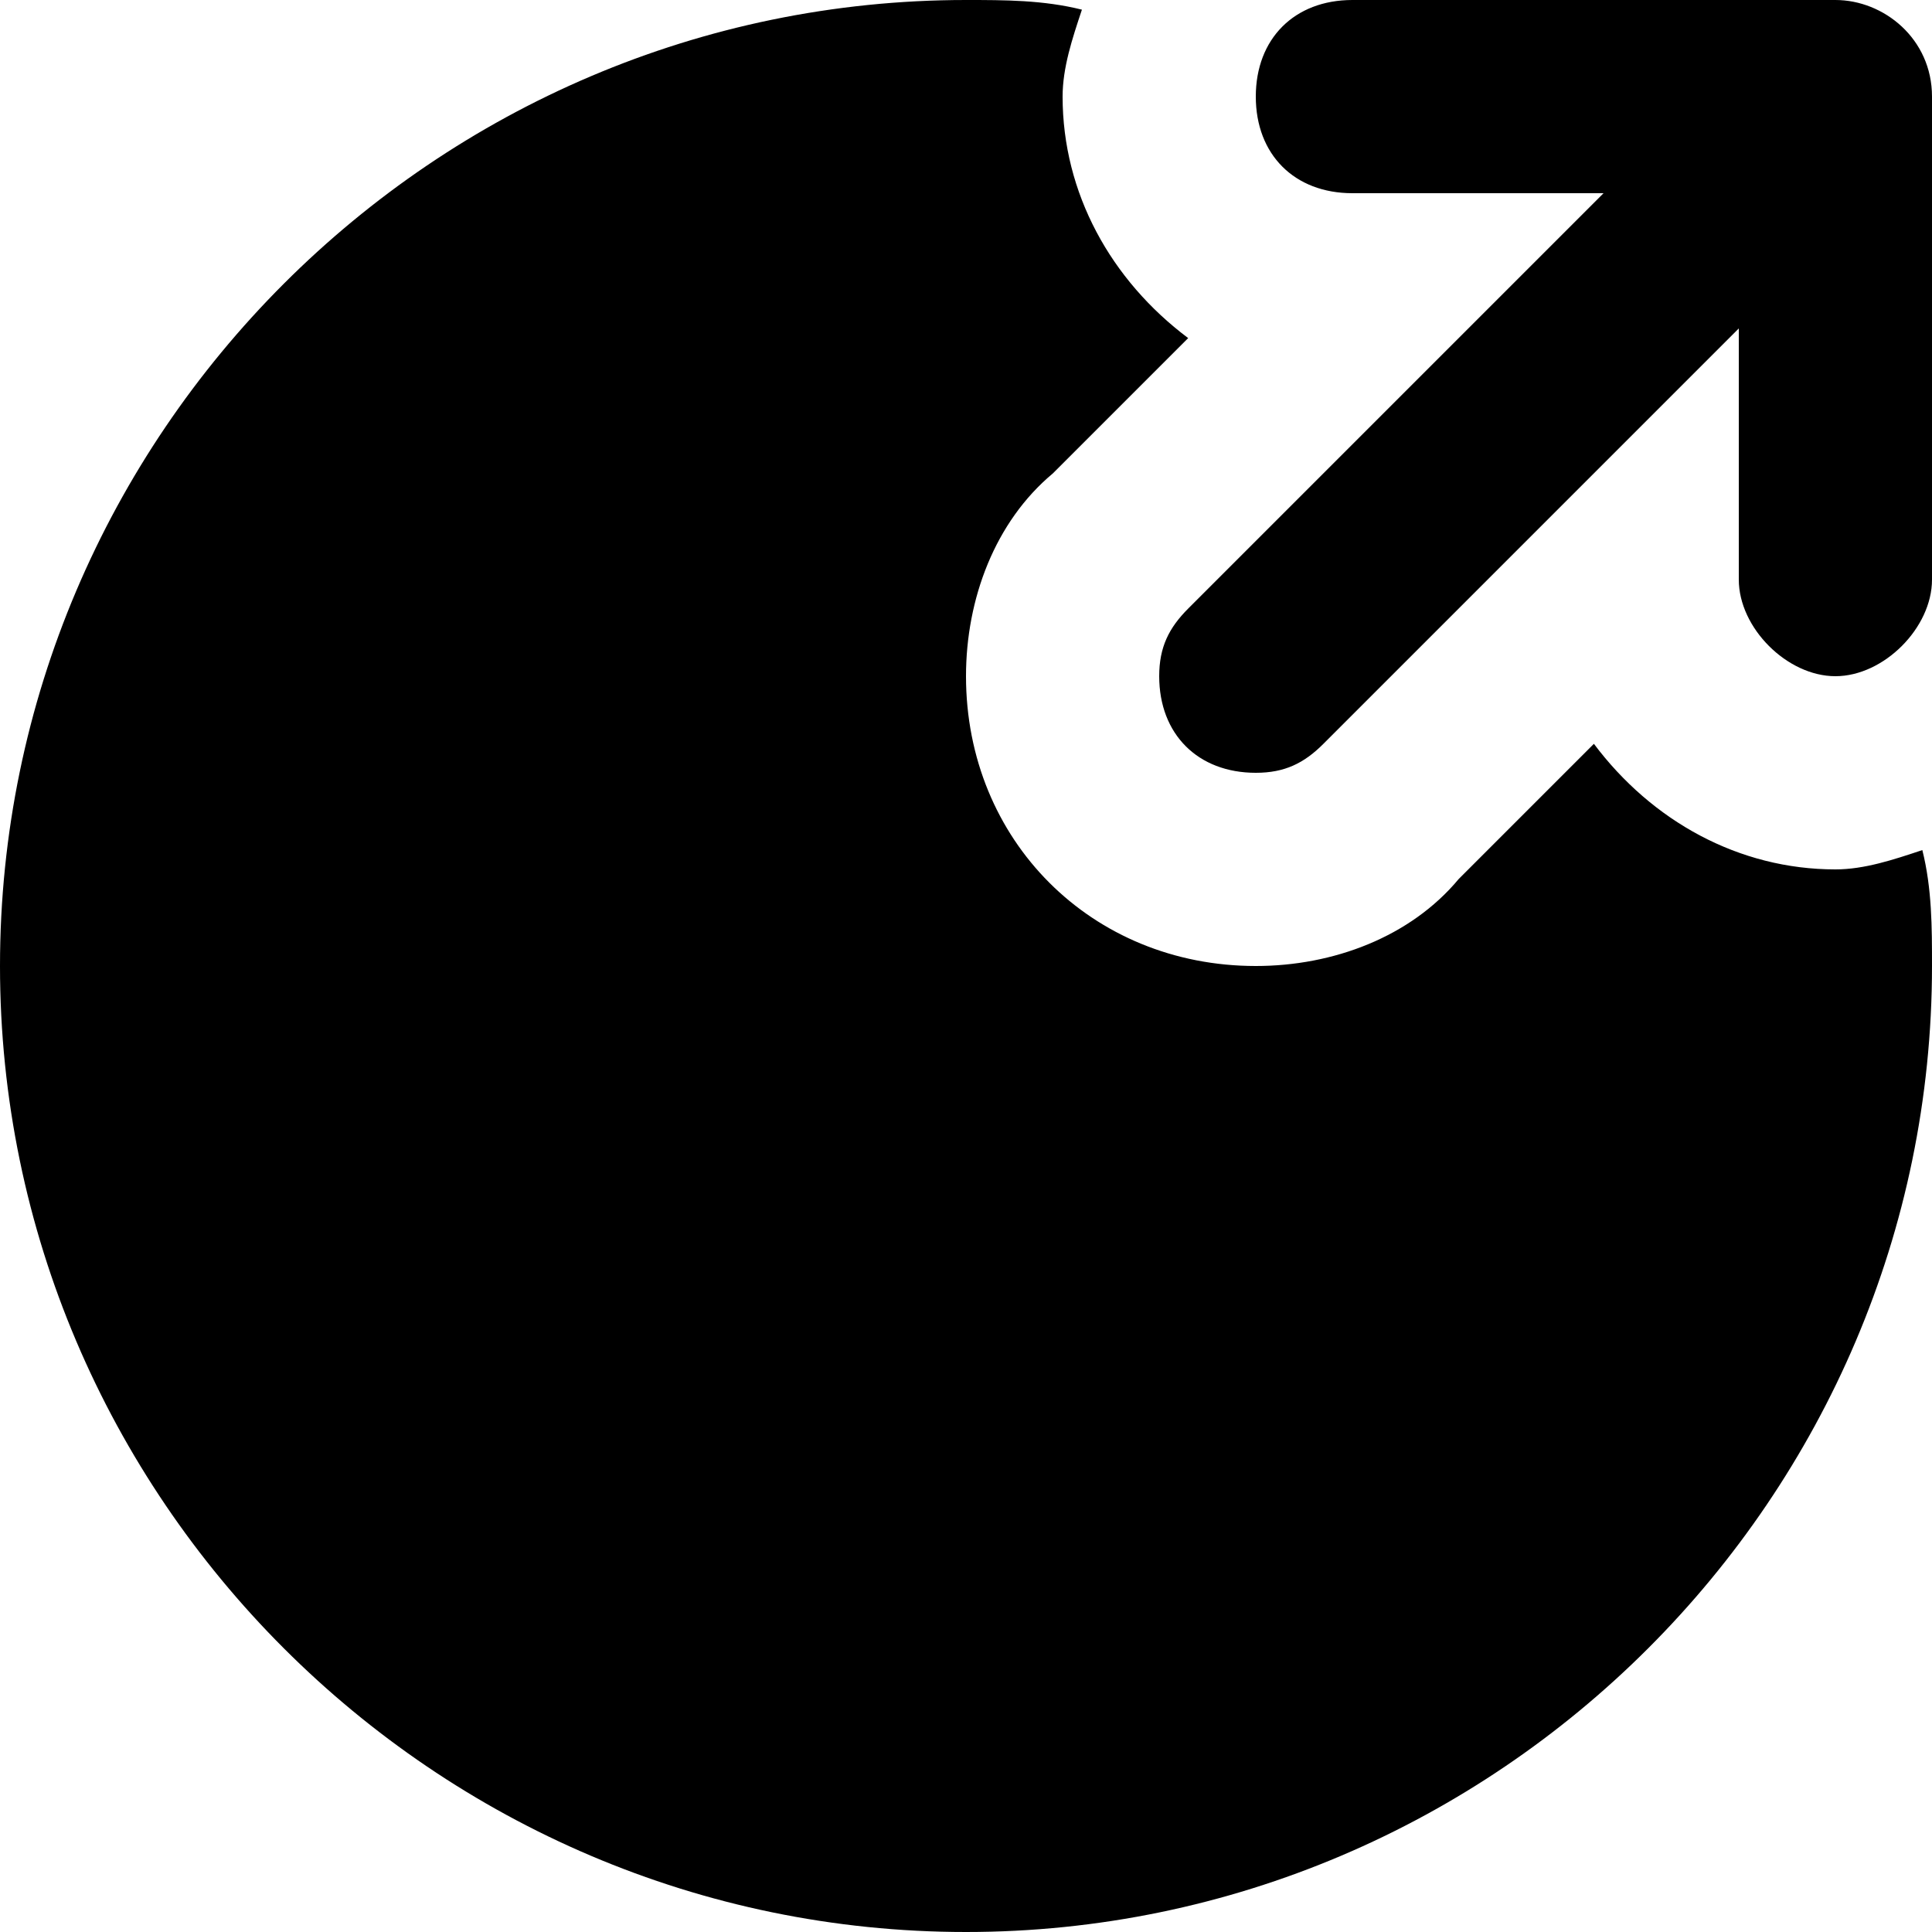 <svg xmlns="http://www.w3.org/2000/svg" viewBox="0 0 20 20"><path d="M19 0h-5c-.6 0-1 .4-1 1s.4 1 1 1h2.6l-4.3 4.3c-.2.2-.3.4-.3.7 0 .6.4 1 1 1 .3 0 .5-.1.7-.3L18 3.4V6c0 .5.5 1 1 1s1-.5 1-1V1c0-.6-.5-1-1-1zm0 9c-1 0-1.9-.5-2.5-1.3l-1.4 1.4c-.5.6-1.3.9-2.1.9-1.7 0-3-1.3-3-3 0-.8.3-1.6.9-2.1l1.4-1.4C11.5 2.9 11 2 11 1c0-.3.1-.6.2-.9-.4-.1-.8-.1-1.2-.1C4.5 0 0 4.5 0 10s4.5 10 10 10 10-4.5 10-10c0-.4 0-.8-.1-1.2-.3.1-.6.2-.9.2z"/></svg>